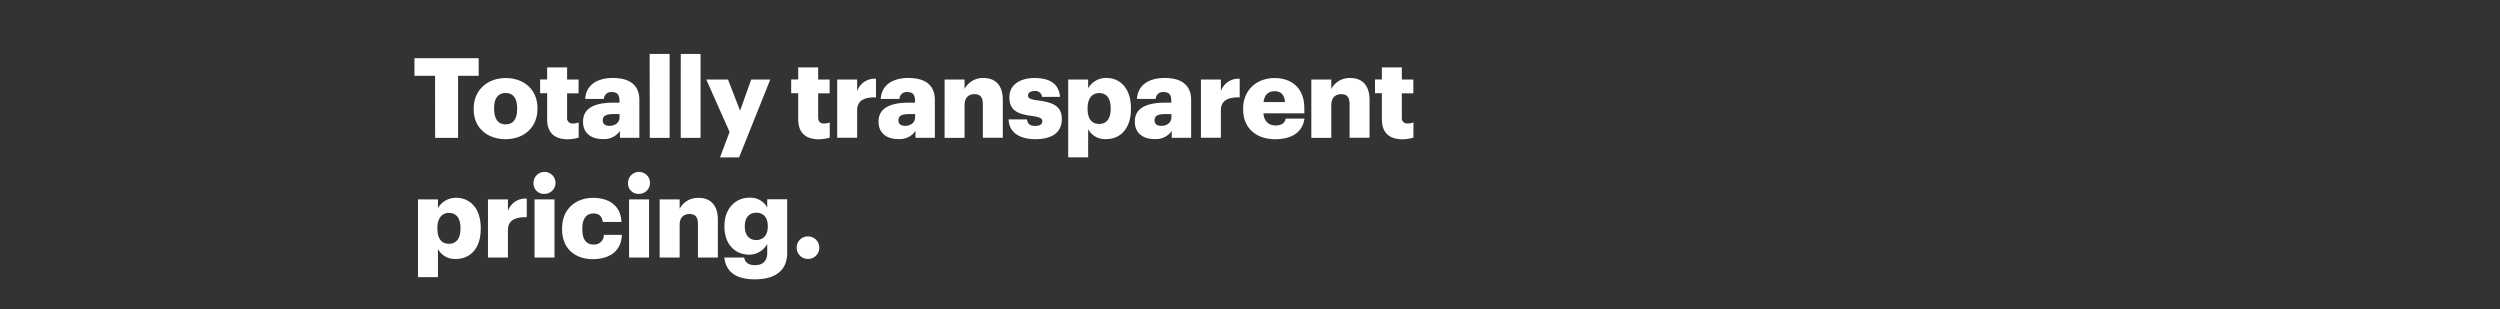 <svg xmlns="http://www.w3.org/2000/svg" viewBox="0 0 728 90"><rect x="0" y="0" width="728" height="90" fill="#333333" stroke="none"/><title>H45</title><g id="Layer_2" data-name="Layer 2"><g id="Rect"><rect width="728" height="90" fill="none"/></g><g id="H45"><g id="Totally_transparent_pricing." data-name="Totally transparent pricing."><path d="M126.69,22.07h-6V16.94h18.7v5.13h-6V40.15h-6.68Z" fill="#fff"/><path d="M137.94,31.87v-.26c0-5.45,4.06-8.89,9.32-8.89s9.25,3.34,9.25,8.73v.26c0,5.51-4.06,8.82-9.28,8.82S137.94,37.35,137.94,31.87Zm12.66-.1v-.26c0-2.85-1.13-4.44-3.34-4.44s-3.38,1.52-3.38,4.38v.26c0,2.92,1.14,4.51,3.38,4.51S150.6,34.6,150.6,31.77Z" fill="#fff"/><path d="M159.33,34.69V27.13h-2.05v-4h2.05V19.63h5.81v3.54h3.34v4h-3.34v7a1.56,1.56,0,0,0,1.72,1.79,4.29,4.29,0,0,0,1.65-.3v4.42a12.38,12.38,0,0,1-3.21.48C161.47,40.53,159.33,38.68,159.33,34.69Z" fill="#fff"/><path d="M169.78,35.44c0-4,3.37-5.55,9-5.55h1.62V29.5c0-1.62-.39-2.69-2.24-2.69a2.08,2.08,0,0,0-2.3,2h-5.45c.26-4.09,3.47-6.1,8.11-6.1s7.66,1.91,7.66,6.42v11h-5.65v-2a5.57,5.57,0,0,1-5,2.36C172.47,40.53,169.78,39,169.78,35.44Zm10.64-1.23v-1H178.9c-2.34,0-3.38.45-3.38,1.85,0,1,.65,1.59,2,1.59C179.19,36.61,180.42,35.67,180.42,34.21Z" fill="#fff"/><path d="M189.18,15.71H195V40.15h-5.78Z" fill="#fff"/><path d="M198.24,15.71H204V40.15h-5.77Z" fill="#fff"/><path d="M212.45,38.42l-6.78-15.25H212l3.51,9.06,3.24-9.06h5.55l-9.08,22.66h-5.55Z" fill="#fff"/><path d="M232.44,34.69V27.13h-2.05v-4h2.05V19.63h5.81v3.54h3.34v4h-3.34v7c0,1.23.61,1.79,1.72,1.79a4.33,4.33,0,0,0,1.65-.3v4.42a12.46,12.46,0,0,1-3.21.48C234.58,40.53,232.44,38.68,232.44,34.69Z" fill="#fff"/><path d="M243.79,23.17h5.81v3.38a5.35,5.35,0,0,1,5.49-3.61v5.42c-3.54-.09-5.49,1-5.49,3.74v8h-5.81Z" fill="#fff"/><path d="M255.83,35.44c0-4,3.38-5.55,9-5.55h1.63V29.5c0-1.62-.39-2.69-2.24-2.69a2.09,2.09,0,0,0-2.31,2h-5.45c.26-4.09,3.47-6.1,8.11-6.1s7.66,1.91,7.66,6.42v11h-5.64v-2a5.58,5.58,0,0,1-5,2.36C258.53,40.53,255.83,39,255.83,35.44Zm10.65-1.23v-1H265c-2.33,0-3.37.45-3.37,1.85,0,1,.65,1.59,2,1.59C265.24,36.61,266.48,35.67,266.48,34.21Z" fill="#fff"/><path d="M275.07,23.17h5.81V25.9a6,6,0,0,1,5.59-3.18c3.27,0,5.55,2,5.55,6.39v11h-5.81V30.28c0-1.92-.75-2.86-2.44-2.86s-2.89,1-2.89,3.22v9.51h-5.81Z" fill="#fff"/><path d="M293.7,34.76h5.35c.2,1.23.75,1.91,2.41,1.91,1.42,0,2.07-.55,2.07-1.39s-.81-1.2-3.14-1.53c-4.55-.58-6.46-1.91-6.46-5.45,0-3.77,3.34-5.58,7.27-5.58,4.18,0,7.1,1.42,7.49,5.48h-5.25a1.91,1.91,0,0,0-2.18-1.69c-1.26,0-1.91.56-1.91,1.33s.78,1.14,2.85,1.4c4.71.58,7,1.82,7,5.45,0,4-3,5.84-7.69,5.84S293.83,38.52,293.7,34.76Z" fill="#fff"/><path d="M311.06,23.17h5.81V25.7a6,6,0,0,1,5.29-3c4,0,7.17,3,7.17,8.79v.26c0,5.84-3.21,8.76-7.2,8.76a5.6,5.6,0,0,1-5.26-2.88v8.18h-5.81Zm12.37,8.6v-.26c0-3-1.3-4.41-3.35-4.41s-3.37,1.52-3.37,4.38v.26c0,2.89,1.26,4.35,3.37,4.35S323.43,34.56,323.43,31.77Z" fill="#fff"/><path d="M330.46,35.44c0-4,3.38-5.55,9-5.55h1.62V29.5c0-1.62-.39-2.69-2.24-2.69a2.08,2.08,0,0,0-2.3,2h-5.46c.26-4.09,3.48-6.1,8.12-6.1s7.66,1.91,7.66,6.42v11h-5.65v-2a5.57,5.57,0,0,1-5,2.36C333.16,40.53,330.46,39,330.46,35.44Zm10.65-1.23v-1h-1.53c-2.33,0-3.37.45-3.37,1.85,0,1,.65,1.59,2,1.59C339.88,36.61,341.11,35.67,341.11,34.21Z" fill="#fff"/><path d="M349.71,23.17h5.81v3.38A5.34,5.34,0,0,1,361,22.94v5.42c-3.54-.09-5.48,1-5.48,3.74v8h-5.81Z" fill="#fff"/><path d="M362,31.87v-.26c0-5.45,4-8.89,9.18-8.89,4.64,0,8.64,2.66,8.64,8.76V33H367.91c.16,2.24,1.46,3.54,3.54,3.54,1.91,0,2.73-.87,2.95-2h5.46c-.52,3.83-3.48,6-8.61,6C365.93,40.53,362,37.42,362,31.87Zm12.17-2.14c-.1-2.05-1.11-3.18-3-3.18s-3,1.13-3.24,3.18Z" fill="#fff"/><path d="M381.86,23.17h5.81V25.9a6,6,0,0,1,5.59-3.18c3.27,0,5.55,2,5.55,6.39v11H393V30.28c0-1.92-.75-2.86-2.44-2.86s-2.89,1-2.89,3.22v9.51h-5.81Z" fill="#fff"/><path d="M402.4,34.69V27.13h-2v-4h2V19.63h5.81v3.54h3.35v4h-3.35v7a1.56,1.56,0,0,0,1.72,1.79,4.35,4.35,0,0,0,1.66-.3v4.42a12.46,12.46,0,0,1-3.21.48C404.55,40.53,402.4,38.68,402.4,34.69Z" fill="#fff"/><path d="M121.72,58.07h5.81V60.6a6,6,0,0,1,5.29-3c4,0,7.17,3,7.17,8.79v.26c0,5.84-3.21,8.76-7.2,8.76a5.59,5.59,0,0,1-5.26-2.89v8.18h-5.81Zm12.37,8.6v-.26c0-3-1.3-4.41-3.35-4.41s-3.37,1.52-3.37,4.38v.26c0,2.89,1.26,4.35,3.37,4.35S134.09,69.46,134.09,66.67Z" fill="#fff"/><path d="M142.1,58.07h5.81v3.38a5.34,5.34,0,0,1,5.48-3.61v5.42c-3.54-.09-5.48,1-5.48,3.74v8H142.1Z" fill="#fff"/><path d="M155.37,53.46a3.2,3.2,0,1,1,3.18,3A3,3,0,0,1,155.37,53.46Zm.29,4.61h5.81V75h-5.81Z" fill="#fff"/><path d="M163.68,66.77v-.26c0-5.65,4-8.89,9-8.89,4.16,0,8,1.81,8.31,7h-5.45c-.26-1.59-1-2.46-2.73-2.46-2,0-3.24,1.46-3.24,4.31v.26c0,3,1.13,4.48,3.34,4.48a2.82,2.82,0,0,0,2.95-2.82h5.23c-.16,4.28-3,7.07-8.54,7.07C167.54,75.43,163.68,72.48,163.68,66.77Z" fill="#fff"/><path d="M182.89,53.46a3.2,3.2,0,1,1,3.18,3A3,3,0,0,1,182.89,53.46Zm.29,4.61H189V75h-5.81Z" fill="#fff"/><path d="M192.1,58.07h5.81V60.8a6,6,0,0,1,5.58-3.18c3.28,0,5.55,2,5.55,6.39V75h-5.8V65.18c0-1.92-.75-2.86-2.44-2.86s-2.89,1-2.89,3.21V75H192.1Z" fill="#fff"/><path d="M210.92,75h5.78c.26,1.24,1,2.21,3.12,2.21,2.56,0,3.6-1.46,3.6-3.57v-2.6a6,6,0,0,1-5.26,3.12c-4,0-7.2-2.92-7.2-8.15v-.26c0-5,3.21-8.17,7.2-8.17a5.53,5.53,0,0,1,5.26,2.85v-2.4h5.81V73.62c0,5.06-3.35,7.72-9.41,7.72C214,81.34,211.38,78.91,210.92,75Zm12.66-9v-.23c0-2.33-1.2-3.83-3.34-3.83s-3.35,1.53-3.35,3.87v.26c0,2.33,1.24,3.83,3.32,3.83S223.58,68.42,223.58,66Z" fill="#fff"/><path d="M232,72.12a3.24,3.24,0,0,1,3.31-3.28,3.28,3.28,0,1,1,0,6.56A3.24,3.24,0,0,1,232,72.12Z" fill="#fff"/></g></g></g></svg>